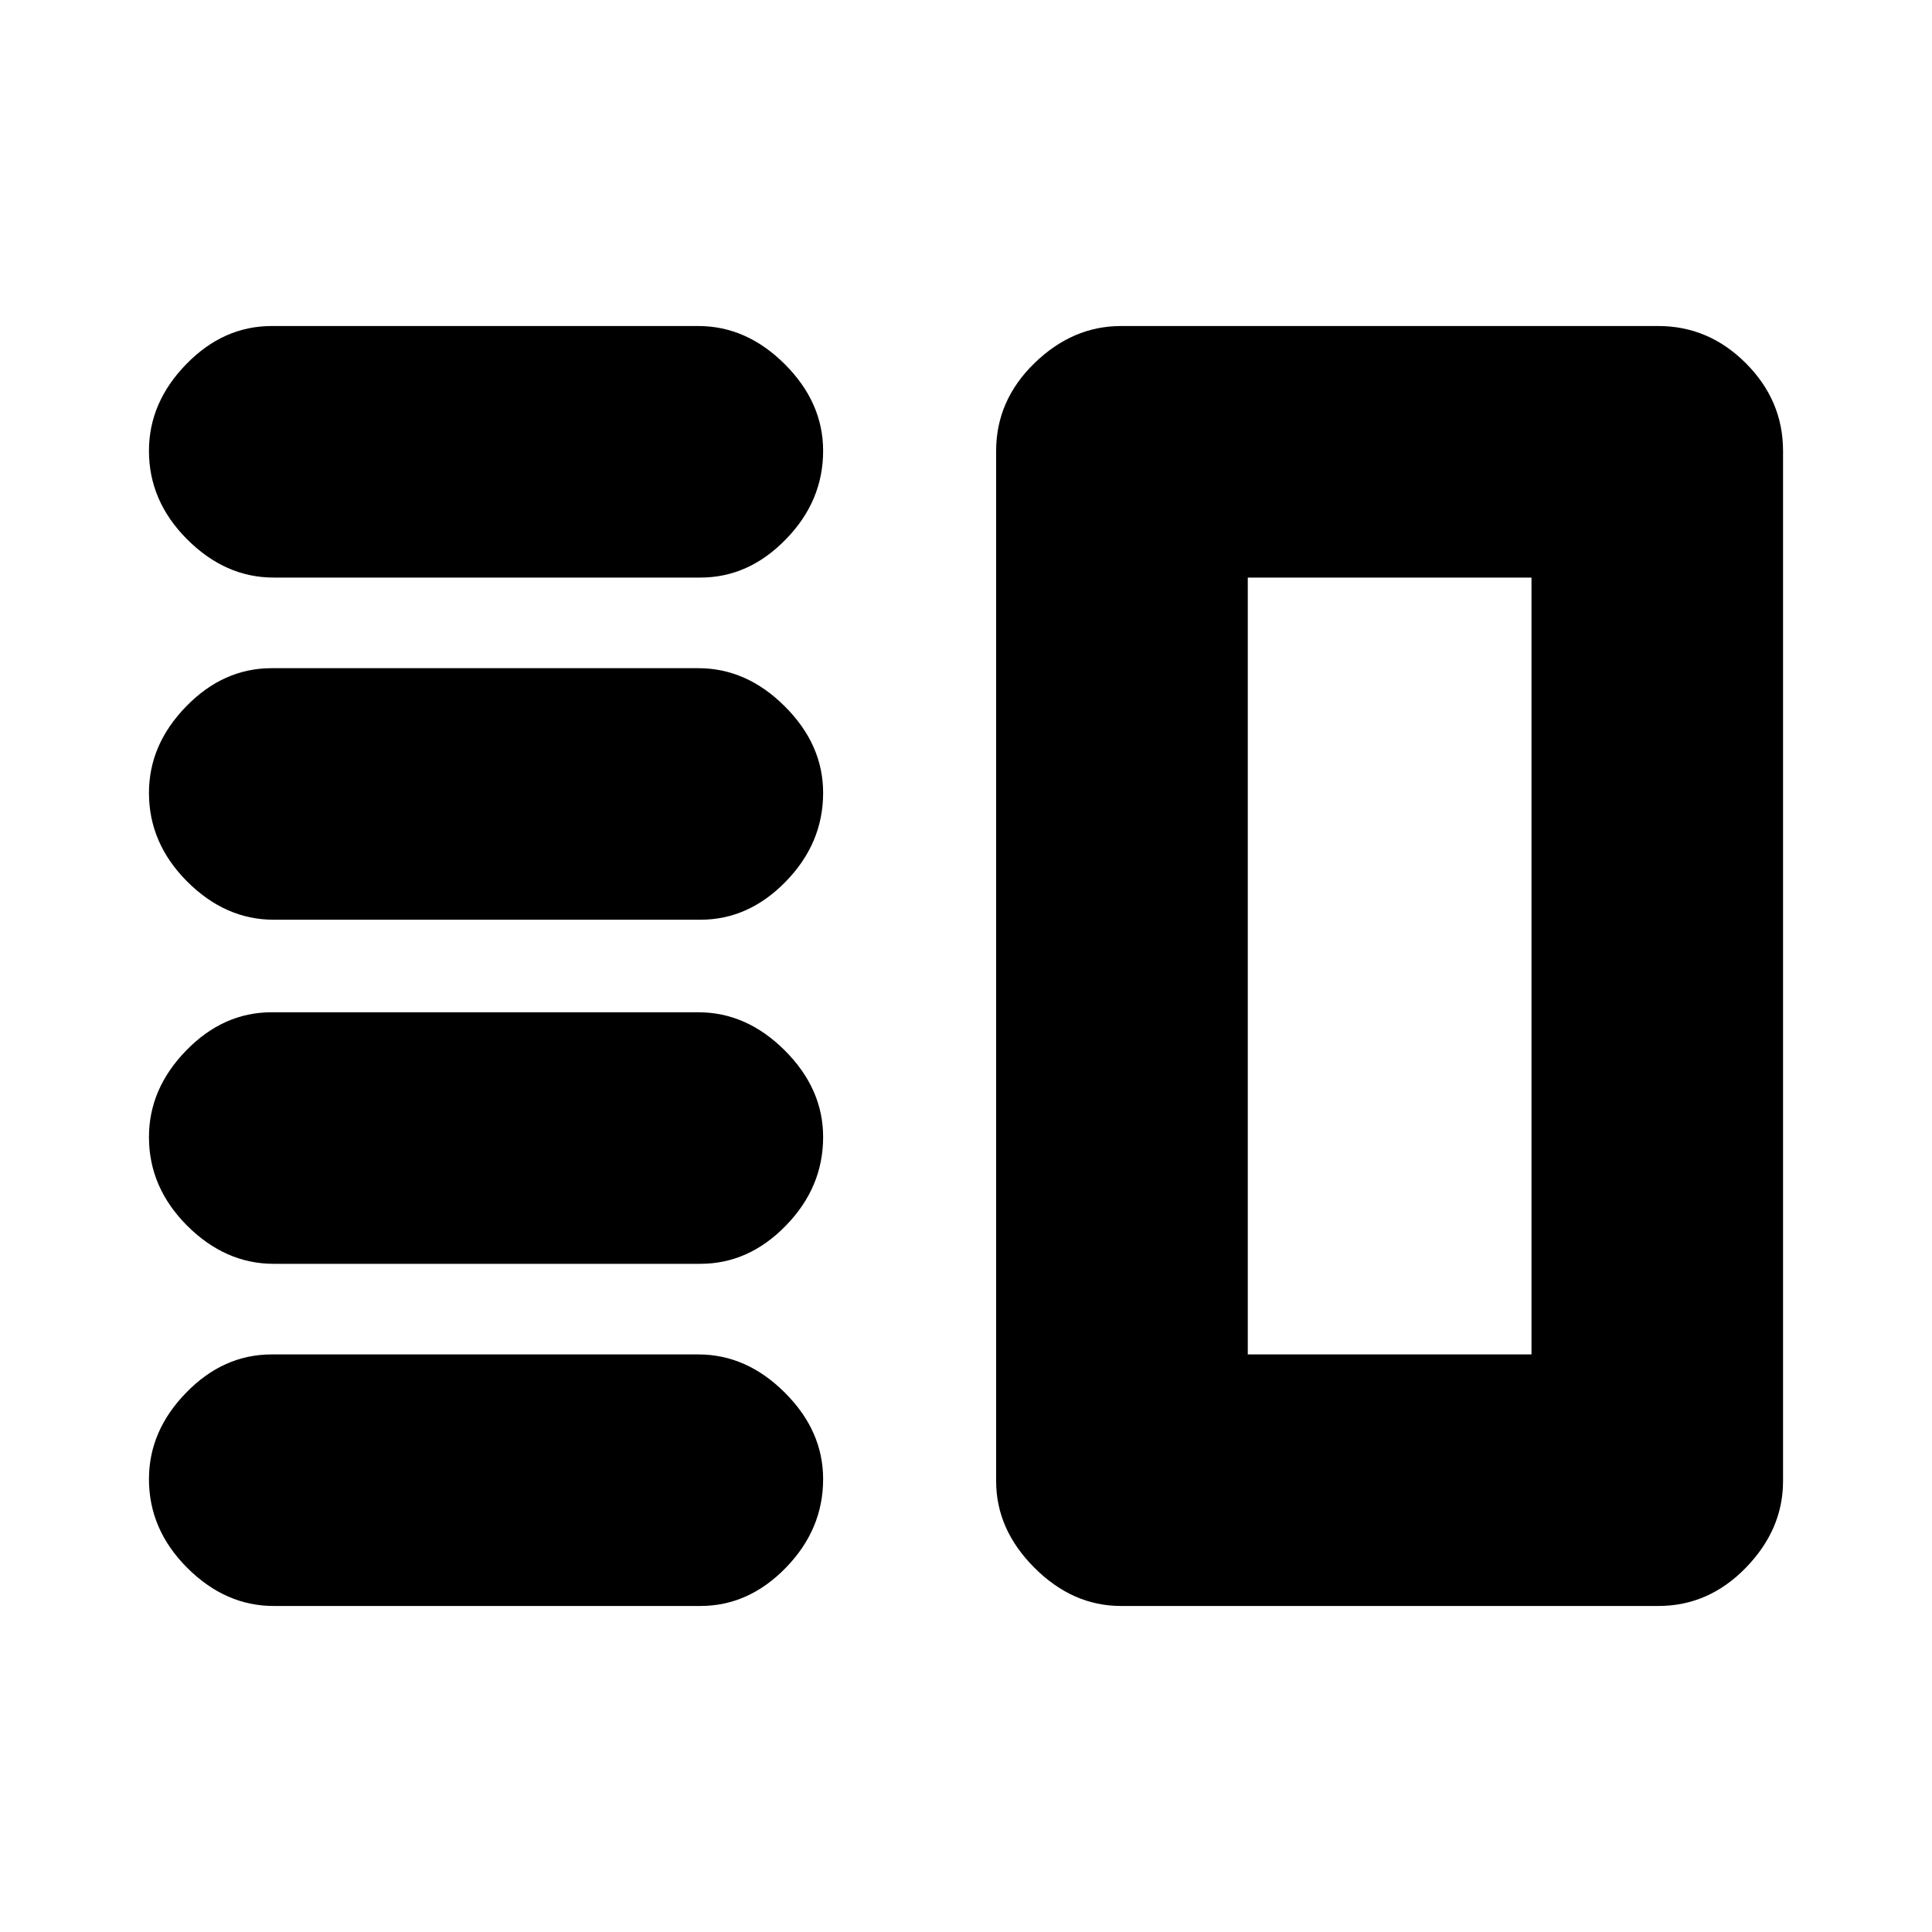 <svg xmlns="http://www.w3.org/2000/svg" height="20" width="20"><path d="M2.833 13.083Q2.333 13.083 1.937 12.688Q1.542 12.292 1.542 11.771Q1.542 11.271 1.927 10.875Q2.312 10.479 2.812 10.479H7.229Q7.729 10.479 8.125 10.875Q8.521 11.271 8.521 11.771Q8.521 12.292 8.135 12.688Q7.75 13.083 7.25 13.083ZM2.833 16.625Q2.333 16.625 1.937 16.229Q1.542 15.833 1.542 15.312Q1.542 14.812 1.927 14.417Q2.312 14.021 2.812 14.021H7.229Q7.729 14.021 8.125 14.417Q8.521 14.812 8.521 15.312Q8.521 15.833 8.135 16.229Q7.75 16.625 7.25 16.625ZM2.833 9.521Q2.333 9.521 1.937 9.125Q1.542 8.729 1.542 8.208Q1.542 7.708 1.927 7.313Q2.312 6.917 2.812 6.917H7.229Q7.729 6.917 8.125 7.313Q8.521 7.708 8.521 8.208Q8.521 8.729 8.135 9.125Q7.75 9.521 7.25 9.521ZM2.833 5.979Q2.333 5.979 1.937 5.583Q1.542 5.188 1.542 4.667Q1.542 4.167 1.927 3.771Q2.312 3.375 2.812 3.375H7.229Q7.729 3.375 8.125 3.771Q8.521 4.167 8.521 4.667Q8.521 5.188 8.135 5.583Q7.75 5.979 7.25 5.979ZM12.917 5.979V14.021ZM11.604 16.625Q11.104 16.625 10.708 16.229Q10.312 15.833 10.312 15.333V4.667Q10.312 4.146 10.708 3.76Q11.104 3.375 11.604 3.375H17.167Q17.688 3.375 18.073 3.76Q18.458 4.146 18.458 4.667V15.333Q18.458 15.833 18.073 16.229Q17.688 16.625 17.167 16.625ZM12.917 5.979V14.021H15.854V5.979Z"/></svg>